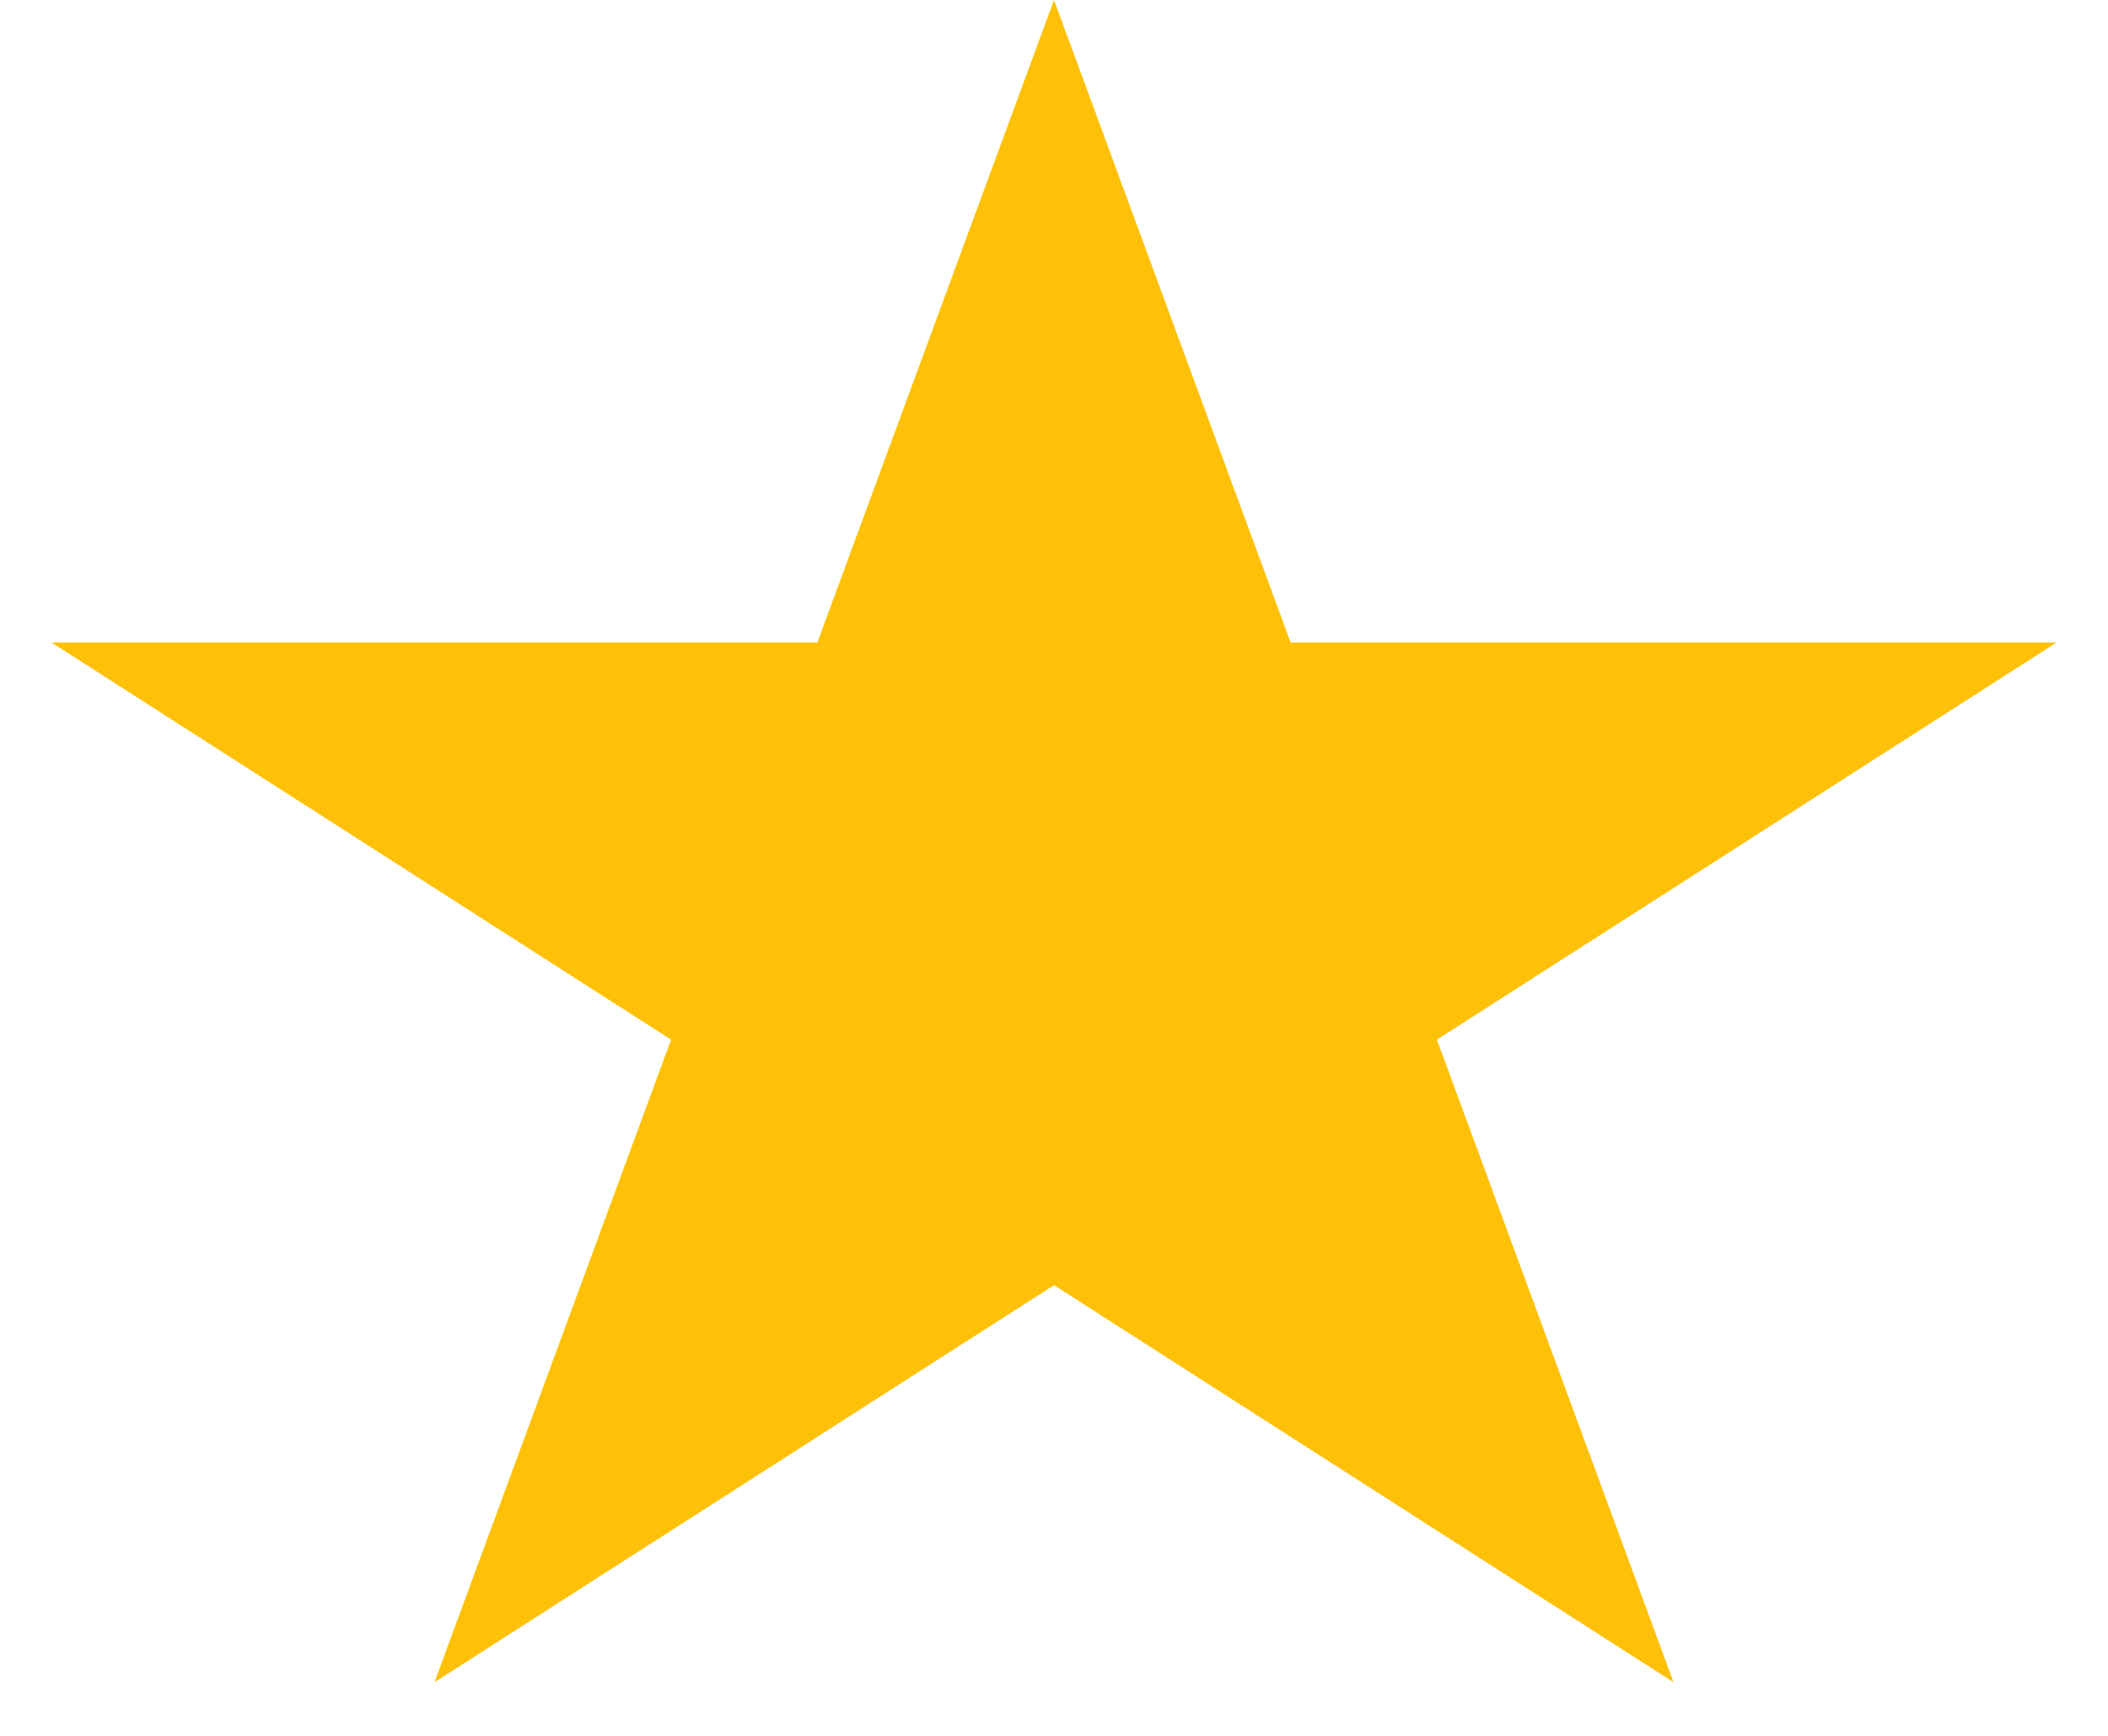 <svg width="34" height="28" viewBox="0 0 34 28" fill="none" xmlns="http://www.w3.org/2000/svg">
<path d="M17 0L20.817 10.365H33.168L23.176 16.77L26.992 27.135L17 20.73L7.008 27.135L10.824 16.77L0.832 10.365H13.183L17 0Z" fill="#FFC107"/>
</svg>
